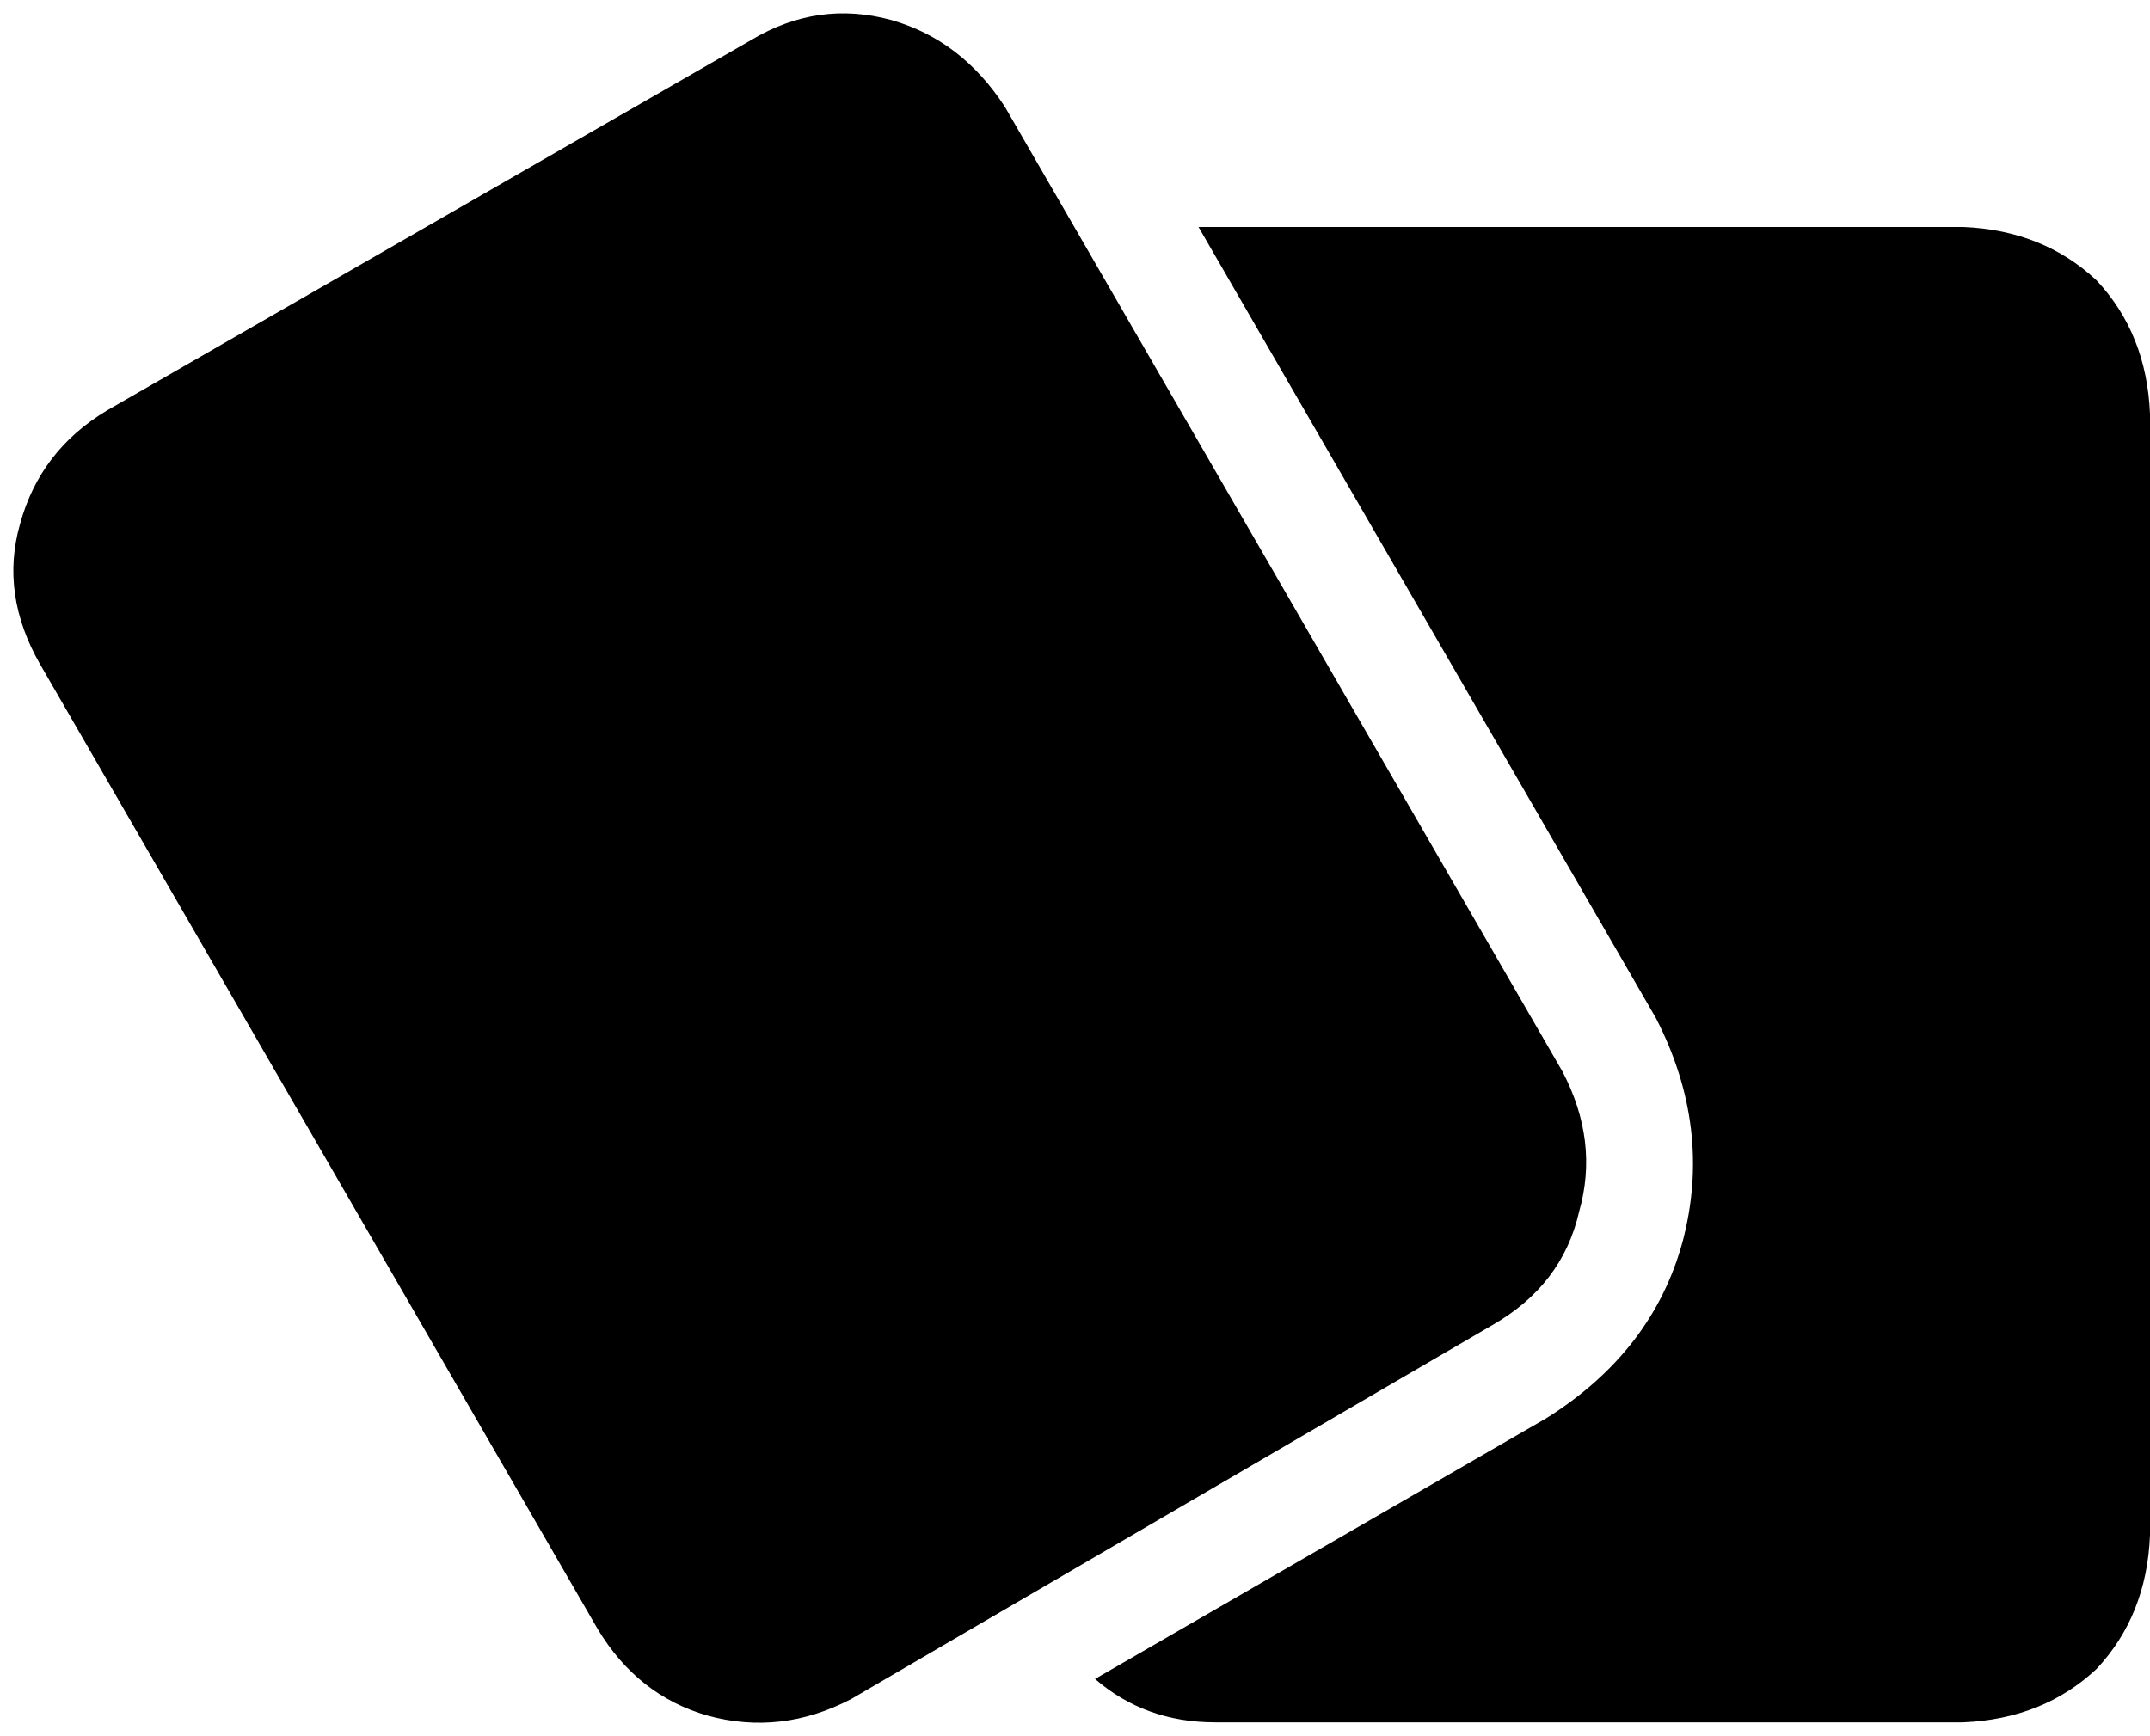 <svg xmlns="http://www.w3.org/2000/svg" viewBox="0 0 644 520">
    <path d="M 32 123 Q 12 135 6 157 L 6 157 Q 0 178 12 199 L 179 488 Q 191 508 212 514 Q 234 520 255 509 L 447 397 Q 468 385 473 363 Q 479 342 468 321 L 301 32 Q 288 12 267 6 Q 245 0 225 12 L 32 123 L 32 123 Z M 463 425 L 328 503 Q 343 516 364 516 L 588 516 Q 612 515 628 500 Q 643 484 644 460 L 644 124 Q 643 100 628 84 Q 612 69 588 68 L 364 68 Q 361 68 359 68 Q 359 68 359 68 L 496 305 Q 513 338 504 372 Q 495 405 463 425 L 463 425 Z"/>
</svg>

